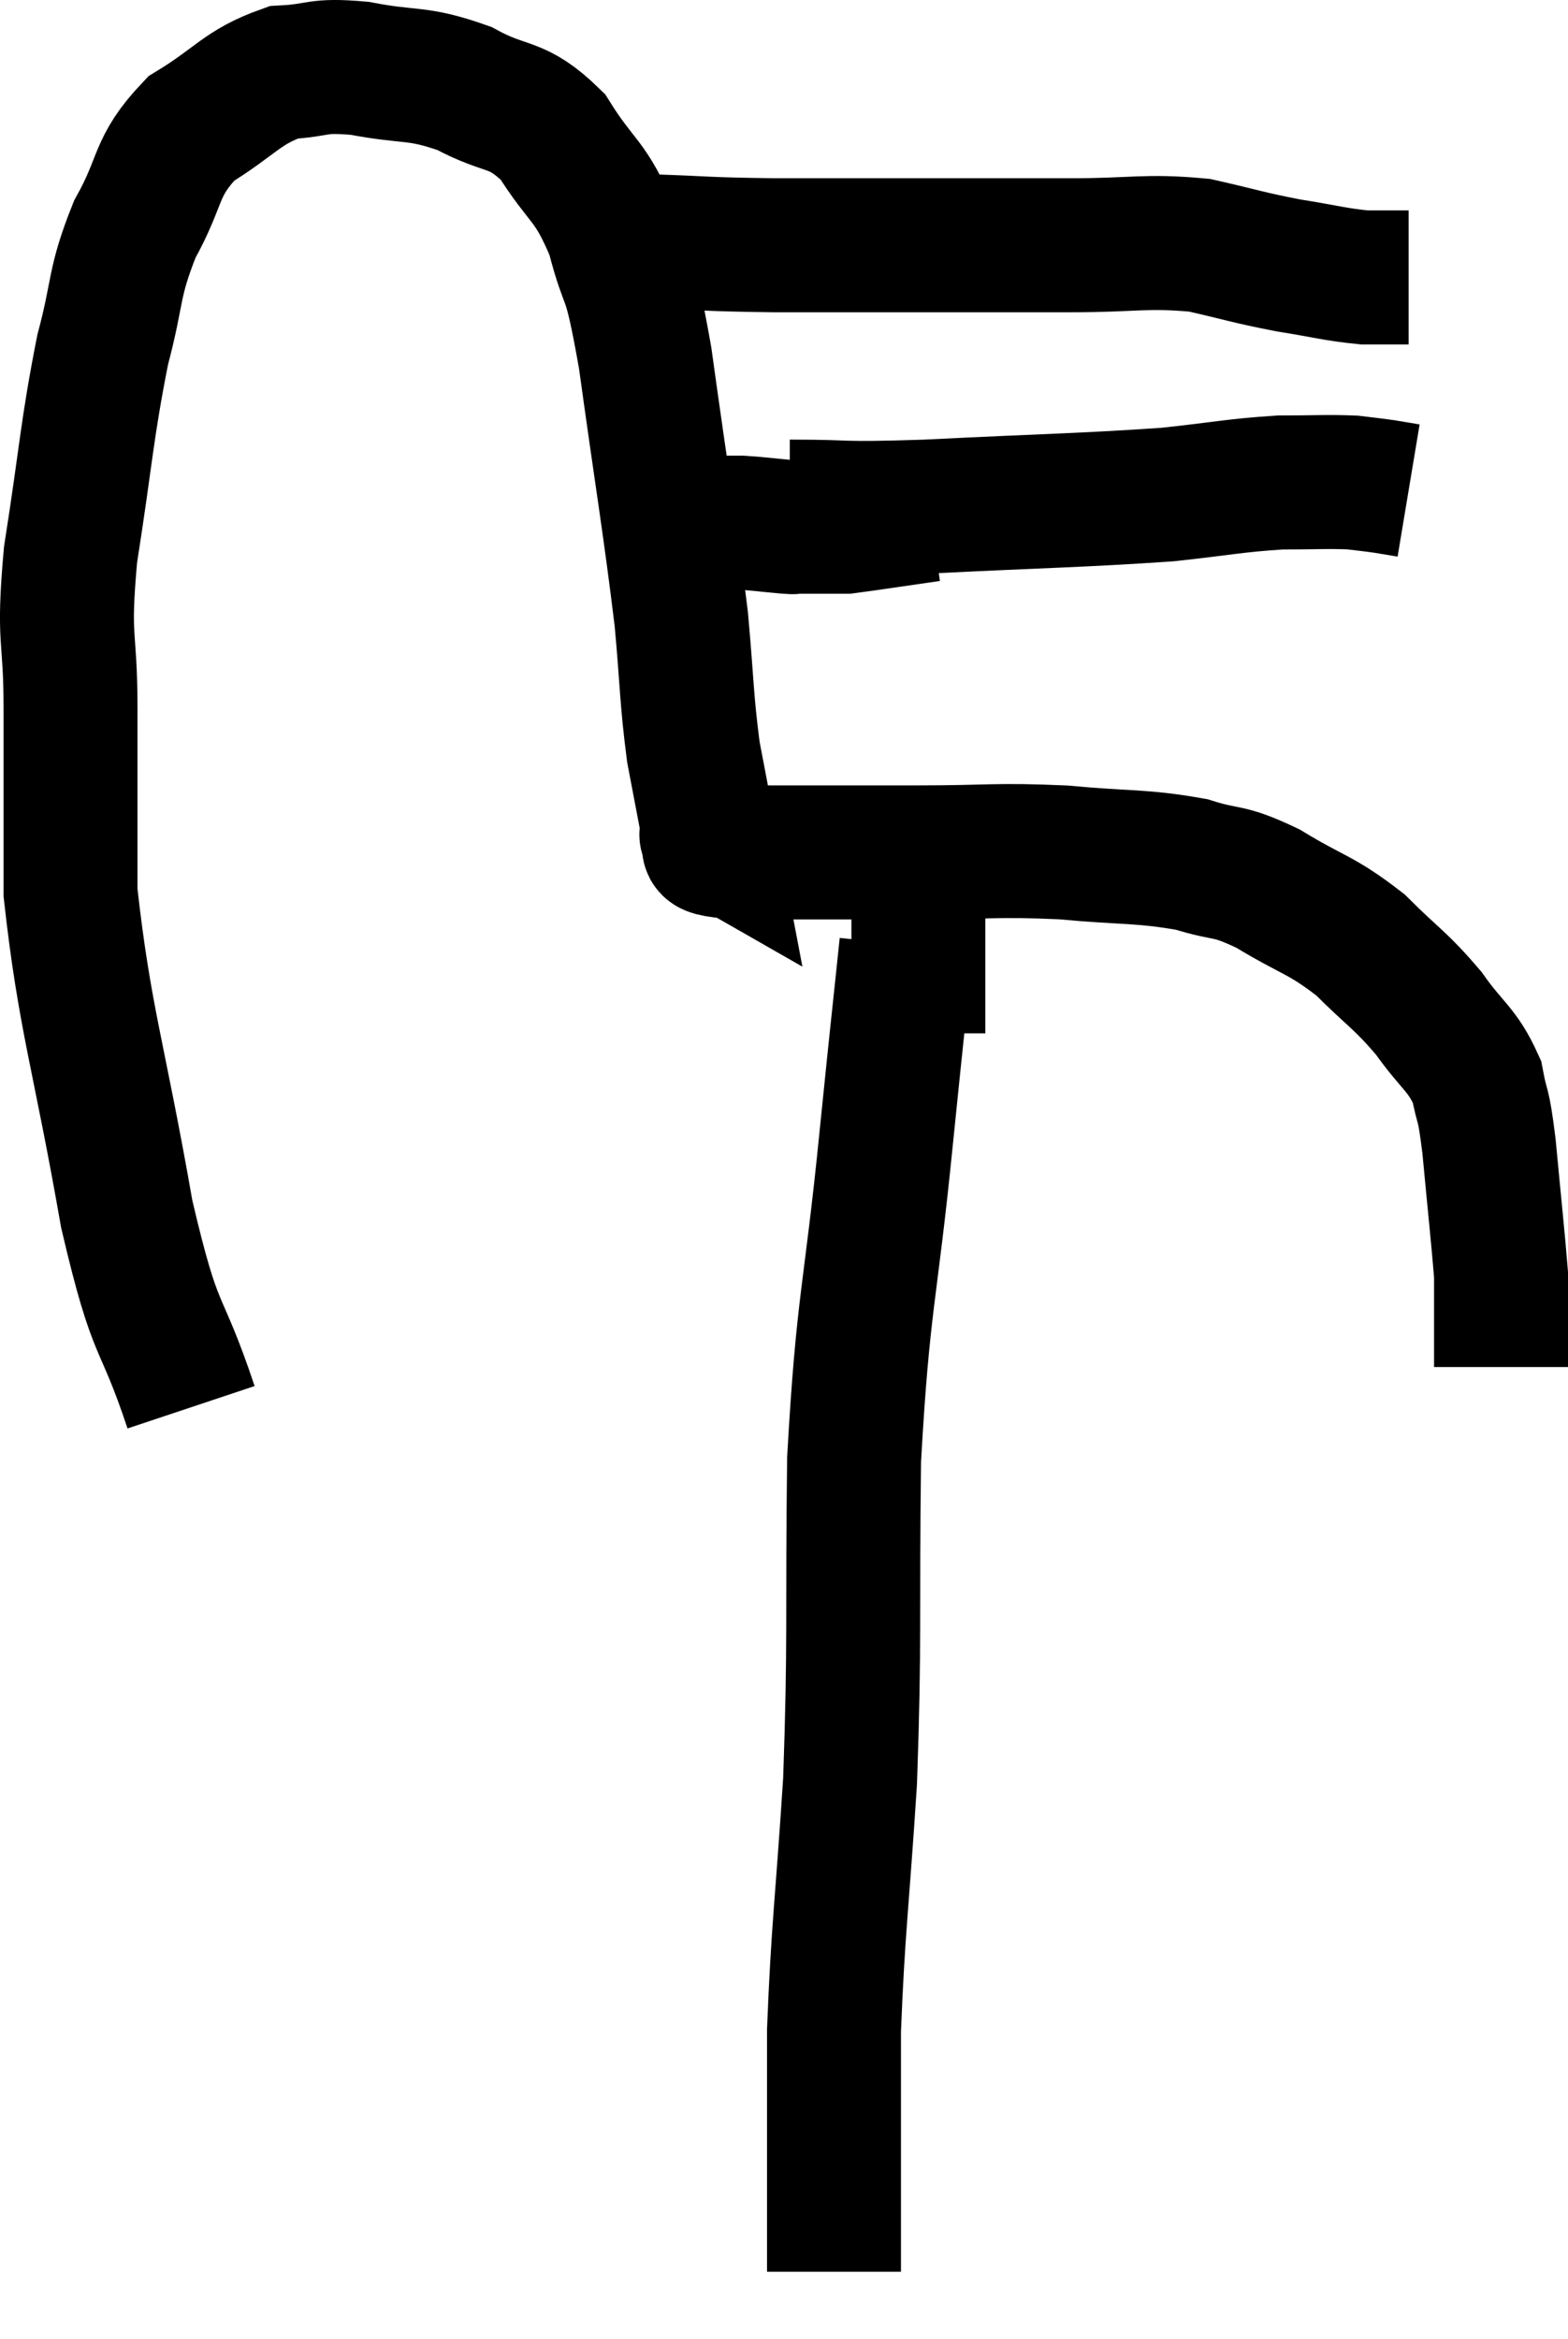 <svg xmlns="http://www.w3.org/2000/svg" viewBox="7.527 10.2 23.413 34.9" width="23.413" height="34.9"><path d="M 11.94 29.28 L 11.94 29.28" fill="none" stroke="black" stroke-width="2"></path><path d="M 10.38 31.2 C 9.9 29.76, 9.87 30.24, 9.42 28.32 C 9 25.92, 8.79 25.41, 8.58 23.52 C 8.58 22.14, 8.58 22.02, 8.58 20.76 C 8.58 19.62, 8.46 19.815, 8.58 18.48 C 8.82 16.95, 8.82 16.635, 9.06 15.42 C 9.3 14.52, 9.21 14.445, 9.54 13.62 C 9.96 12.87, 9.825 12.705, 10.38 12.12 C 11.07 11.7, 11.13 11.505, 11.76 11.28 C 12.33 11.25, 12.225 11.16, 12.9 11.22 C 13.68 11.37, 13.74 11.265, 14.46 11.52 C 15.12 11.88, 15.225 11.7, 15.78 12.24 C 16.23 12.96, 16.335 12.855, 16.68 13.68 C 16.92 14.61, 16.905 14.1, 17.16 15.54 C 17.43 17.49, 17.52 17.97, 17.7 19.44 C 17.79 20.43, 17.775 20.61, 17.88 21.42 C 18 22.05, 18.06 22.365, 18.12 22.68 C 18.12 22.68, 18.015 22.62, 18.12 22.68 C 18.33 22.8, 17.76 22.86, 18.54 22.92 C 19.89 22.92, 20.025 22.92, 21.24 22.92 C 22.32 22.92, 22.38 22.875, 23.4 22.92 C 24.36 23.01, 24.555 22.965, 25.32 23.1 C 25.89 23.28, 25.83 23.16, 26.46 23.46 C 27.15 23.88, 27.24 23.835, 27.84 24.3 C 28.35 24.81, 28.425 24.81, 28.86 25.32 C 29.22 25.83, 29.355 25.845, 29.58 26.34 C 29.67 26.82, 29.67 26.58, 29.76 27.3 C 29.85 28.26, 29.895 28.665, 29.94 29.22 C 29.94 29.37, 29.94 29.295, 29.94 29.52 C 29.94 29.82, 29.94 29.895, 29.94 30.12 C 29.94 30.27, 29.94 30.3, 29.94 30.42 L 29.94 30.6" fill="none" stroke="black" stroke-width="2"></path><path d="M 21.06 24.3 C 20.91 25.74, 20.955 25.26, 20.76 27.18 C 20.52 29.58, 20.415 29.58, 20.28 31.98 C 20.25 34.38, 20.295 34.65, 20.22 36.78 C 20.1 38.64, 20.04 38.97, 19.98 40.5 C 19.98 41.7, 19.98 42, 19.98 42.9 C 19.98 43.5, 19.98 43.8, 19.98 44.1 C 19.98 44.1, 19.98 44.1, 19.98 44.1 L 19.98 44.1" fill="none" stroke="black" stroke-width="2"></path><path d="M 21.24 23.64 C 21.24 24.3, 21.24 24.51, 21.24 24.96 C 21.24 25.2, 21.24 25.275, 21.24 25.44 L 21.24 25.62" fill="none" stroke="black" stroke-width="2"></path><path d="M 19.32 17.76 C 20.34 17.76, 19.95 17.805, 21.36 17.76 C 23.16 17.67, 23.64 17.67, 24.96 17.58 C 25.8 17.49, 25.95 17.445, 26.64 17.4 C 27.18 17.4, 27.33 17.385, 27.72 17.4 C 27.96 17.43, 27.99 17.43, 28.2 17.46 L 28.56 17.52" fill="none" stroke="black" stroke-width="2"></path><path d="M 17.22 13.8 C 18.15 13.83, 17.97 13.845, 19.08 13.86 C 20.37 13.86, 20.55 13.86, 21.66 13.86 C 22.59 13.86, 22.575 13.86, 23.52 13.86 C 24.48 13.86, 24.63 13.785, 25.44 13.86 C 26.1 14.01, 26.145 14.04, 26.76 14.16 C 27.33 14.25, 27.45 14.295, 27.9 14.34 L 28.56 14.34" fill="none" stroke="black" stroke-width="2"></path><path d="M 21.42 17.88 C 20.79 17.97, 20.505 18.015, 20.16 18.06 C 20.1 18.06, 20.235 18.06, 20.04 18.06 C 19.71 18.06, 19.575 18.06, 19.38 18.06 C 19.32 18.06, 19.455 18.075, 19.26 18.06 C 18.93 18.03, 18.84 18.015, 18.6 18 C 18.45 18, 18.405 18, 18.3 18 C 18.24 18, 18.3 18.03, 18.18 18 C 18 17.94, 17.91 17.91, 17.82 17.88 L 17.82 17.88" fill="none" stroke="black" stroke-width="2"></path></svg>